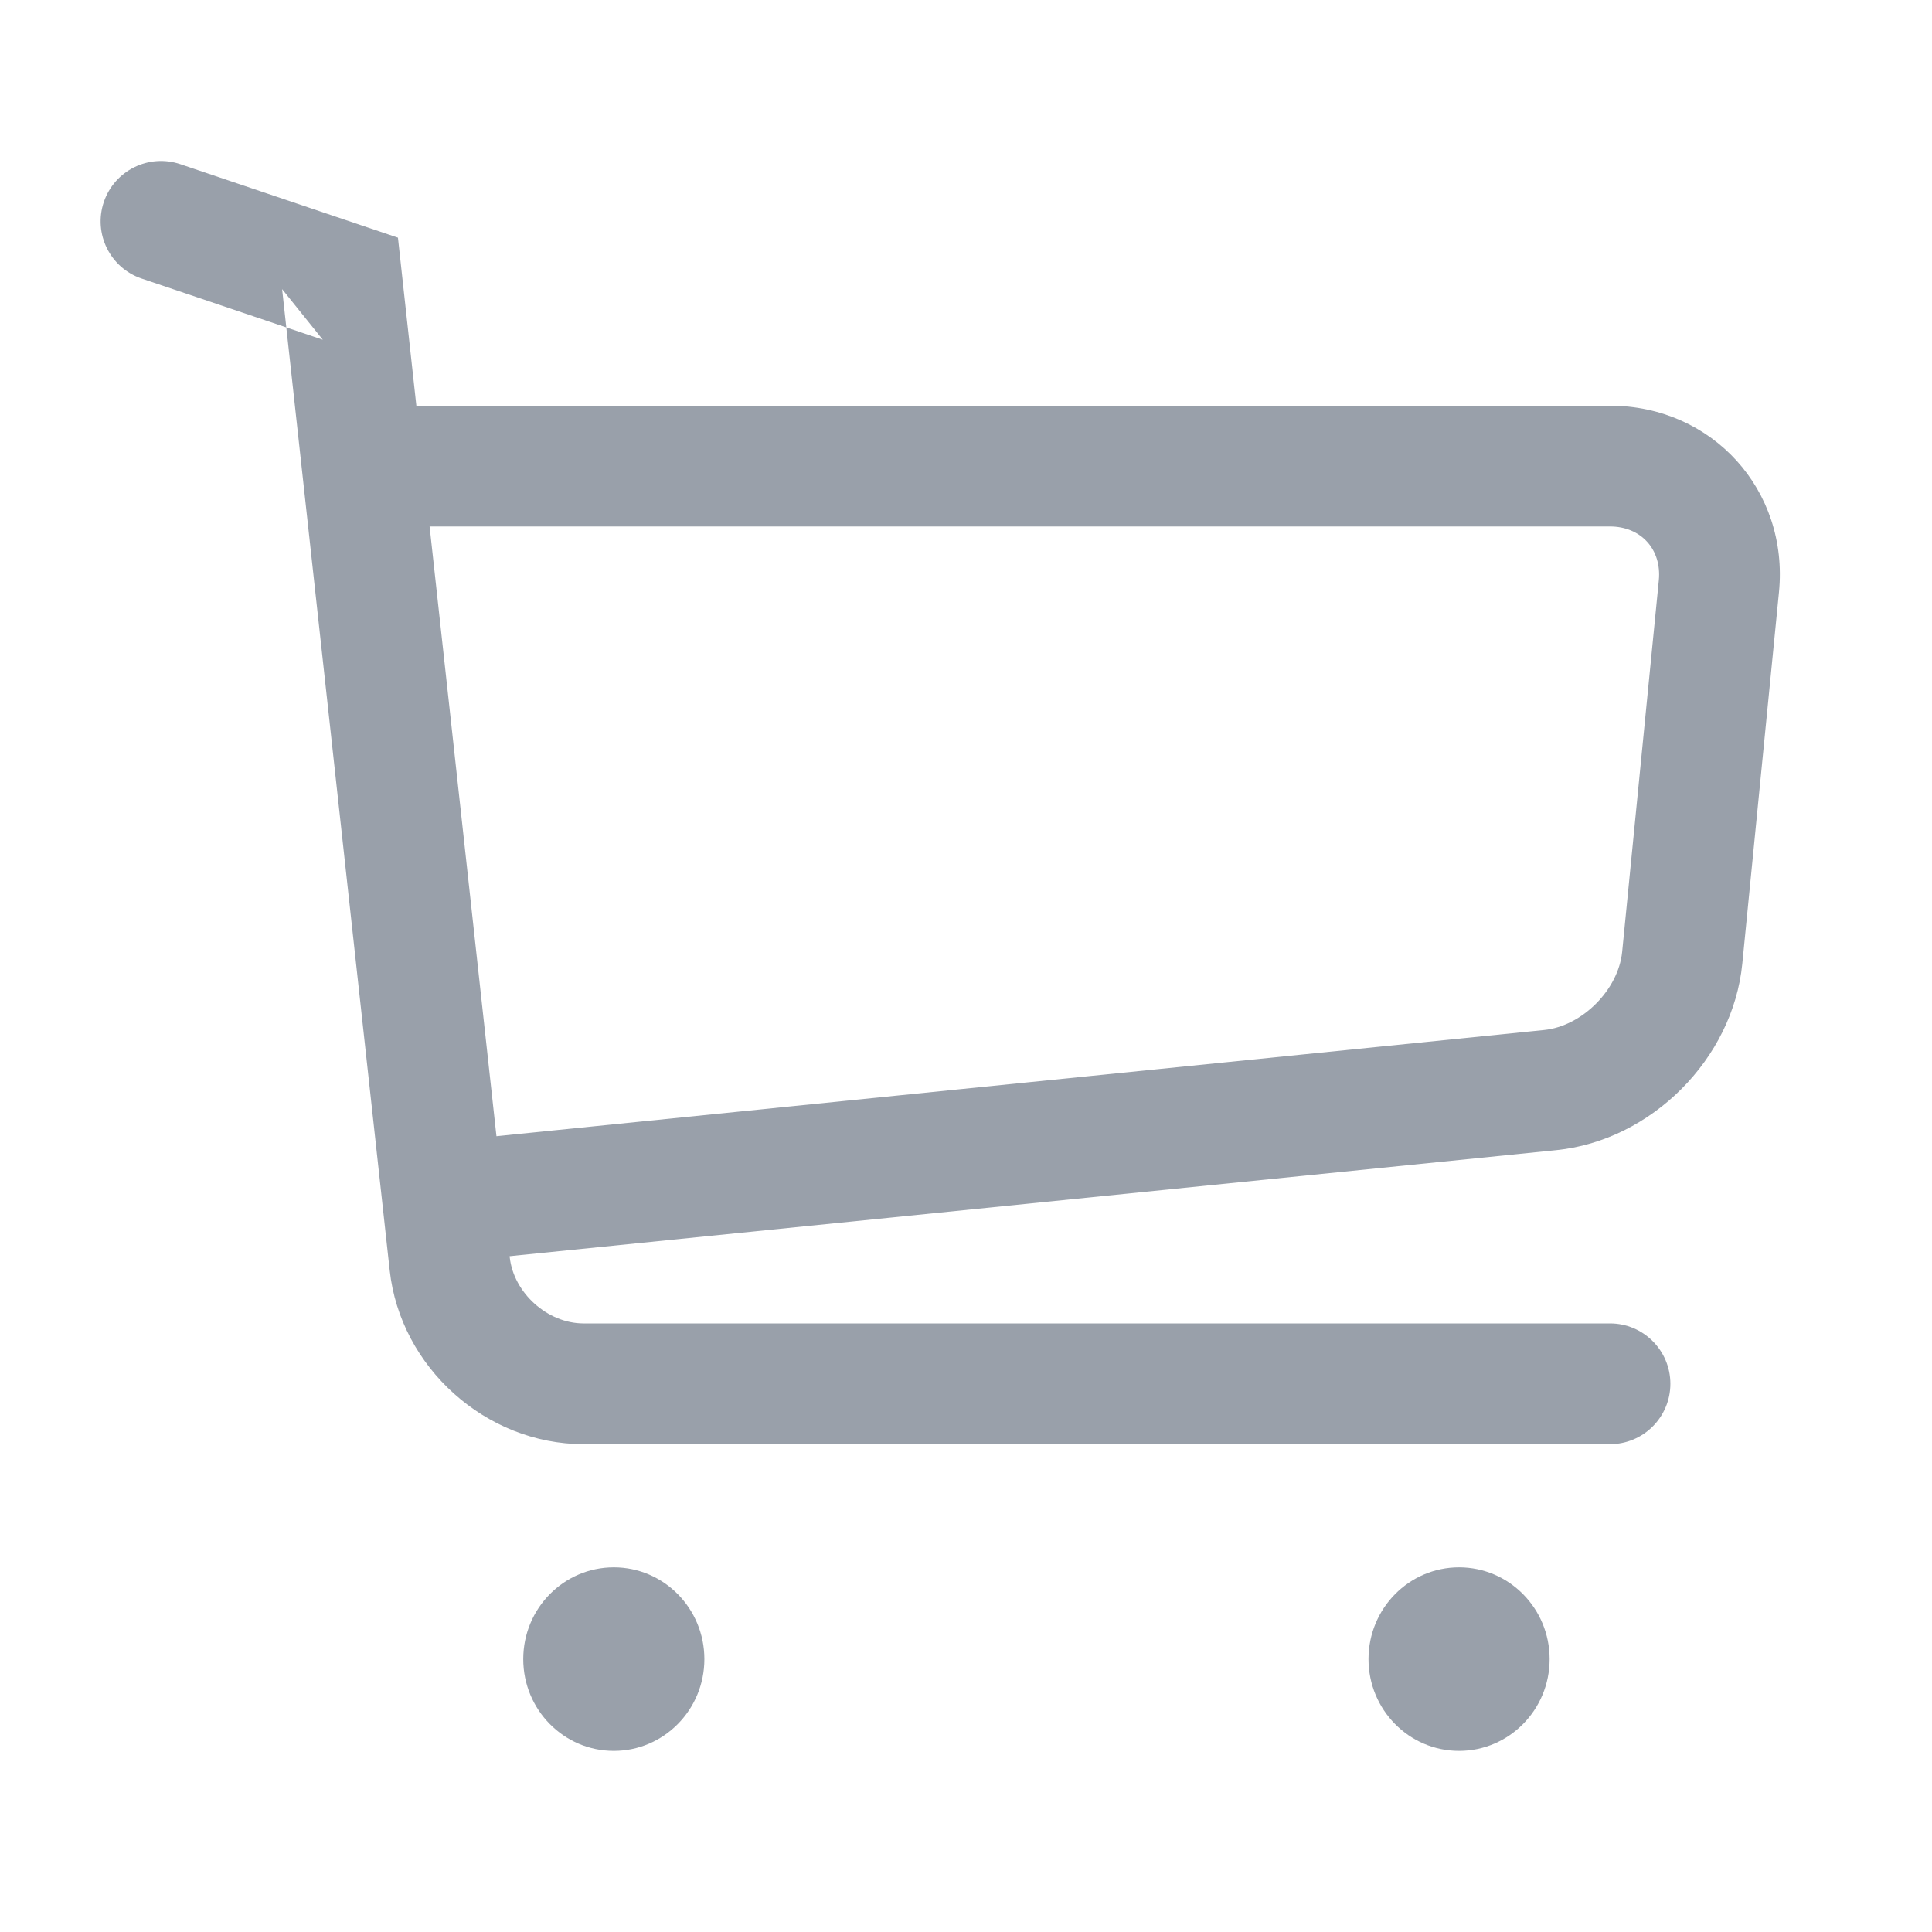 <?xml version="1.0" encoding="UTF-8" standalone="no"?>
<svg width="48px" height="48px" viewBox="0 0 48 48" version="1.1" xmlns="http://www.w3.org/2000/svg" xmlns:xlink="http://www.w3.org/1999/xlink">
    <!-- Generator: Sketch 3.8.3 (29802) - http://www.bohemiancoding.com/sketch -->
    <title>icon_bookdetail_price</title>
    <desc>Created with Sketch.</desc>
    <defs></defs>
    <g id="Symbols" stroke="none" stroke-width="1" fill="none" fill-rule="evenodd">
        <g id="icon_bookdetail_price">
            <rect id="icon" x="0" y="0" width="48" height="48"></rect>
            <ellipse id="Oval-294" fill="#99A0AA" cx="36.25" cy="41.22" rx="2.25" ry="2.28"></ellipse>
            <ellipse id="Oval-294" fill="#99A0AA" cx="15.25" cy="41.22" rx="2.25" ry="2.28"></ellipse>
            <path d="M3.52,6.921 L8.02,8.441 L7.009,7.183 L9.682,31.563 C9.946,33.971 12.072,35.88 14.496,35.88 L40,35.88 C40.828,35.88 41.5,35.208 41.5,34.38 C41.5,33.552 40.828,32.88 40,32.88 L14.496,32.88 C13.604,32.88 12.762,32.124 12.664,31.236 L9.991,6.857 L9.887,5.905 L8.98,5.599 L4.48,4.079 C3.695,3.814 2.844,4.235 2.579,5.02 C2.314,5.805 2.735,6.656 3.52,6.921 L3.52,6.921 Z" id="Line" fill="#99A0AA"></path>
            <path d="M10,13.08 L39.999,13.08 C40.77,13.08 41.288,13.651 41.213,14.418 L40.302,23.648 C40.209,24.589 39.307,25.495 38.363,25.59 L11.349,28.328 L9.856,28.479 L10.159,31.464 L11.651,31.312 L38.665,28.575 C41.031,28.335 43.054,26.304 43.287,23.942 L44.198,14.712 C44.448,12.18 42.543,10.08 39.999,10.08 L10,10.08 L8.5,10.08 L8.5,13.08 L10,13.08 L10,13.08 Z" id="Line" fill="#99A0AA"></path>
        </g>
    </g>
</svg>